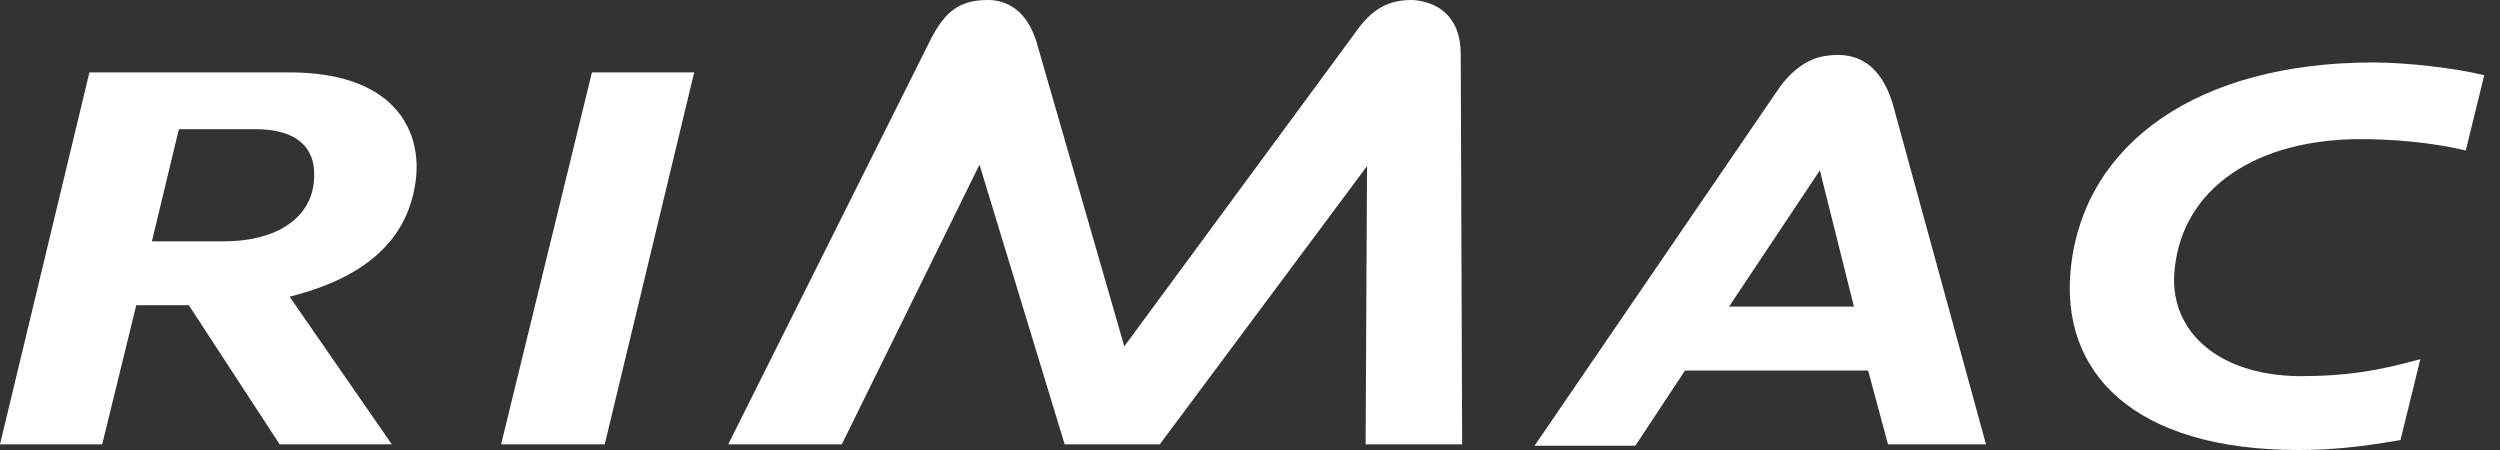<svg width="100" height="18" viewBox="0 0 100 18" fill="none" xmlns="http://www.w3.org/2000/svg">
<rect x="0" y="0" width="100" height="18" fill="#333333" stroke="none"/>
<path d="M56.498 0C55.59 0 54.908 0.284 54.17 1.363L44.972 13.855L41.451 1.647C41.054 0.397 40.259 0 39.52 0C38.385 0 37.817 0.454 37.249 1.533L29.129 17.773H33.672L39.18 6.587L42.587 17.773H46.391L54.681 6.644L54.625 17.773H58.486L58.429 2.158C58.429 0.625 57.464 0.057 56.498 0Z" fill="white"/>
<path d="M23.678 2.896L20.044 17.773H24.189L27.767 2.896H23.678Z" fill="white"/>
<path d="M8.972 9.653H6.076L7.155 5.167H10.221C11.867 5.167 12.719 5.905 12.549 7.325C12.379 8.801 10.959 9.653 8.972 9.653ZM16.637 7.155C16.864 5.167 15.729 2.896 11.584 2.896H3.577L0 17.773H4.088L5.451 12.208H7.552L11.186 17.773H15.672L11.584 11.867C15.218 10.959 16.41 9.085 16.637 7.155Z" fill="white"/>
<path d="M69.161 12.265L72.795 6.814L74.158 12.265H69.161ZM75.52 17.773H79.439L75.691 4.088C75.18 2.498 74.215 2.101 73.192 2.215C72.568 2.271 71.886 2.555 71.205 3.464L61.382 17.83H65.413L67.401 14.82H74.725L75.52 17.773Z" fill="white"/>
<path d="M91.931 15.047C88.58 14.991 86.707 13.117 86.99 10.732C87.331 7.495 90.284 5.565 94.429 5.565C95.621 5.565 97.211 5.678 98.631 6.019L99.369 3.009C98.233 2.726 96.246 2.498 94.94 2.498C87.899 2.498 83.413 5.735 82.845 10.618C82.334 14.934 85.401 18 91.931 18C93.237 18 94.372 17.886 96.019 17.602L96.814 14.366C95.167 14.82 93.918 15.047 91.931 15.047Z" fill="white"/>
</svg>
